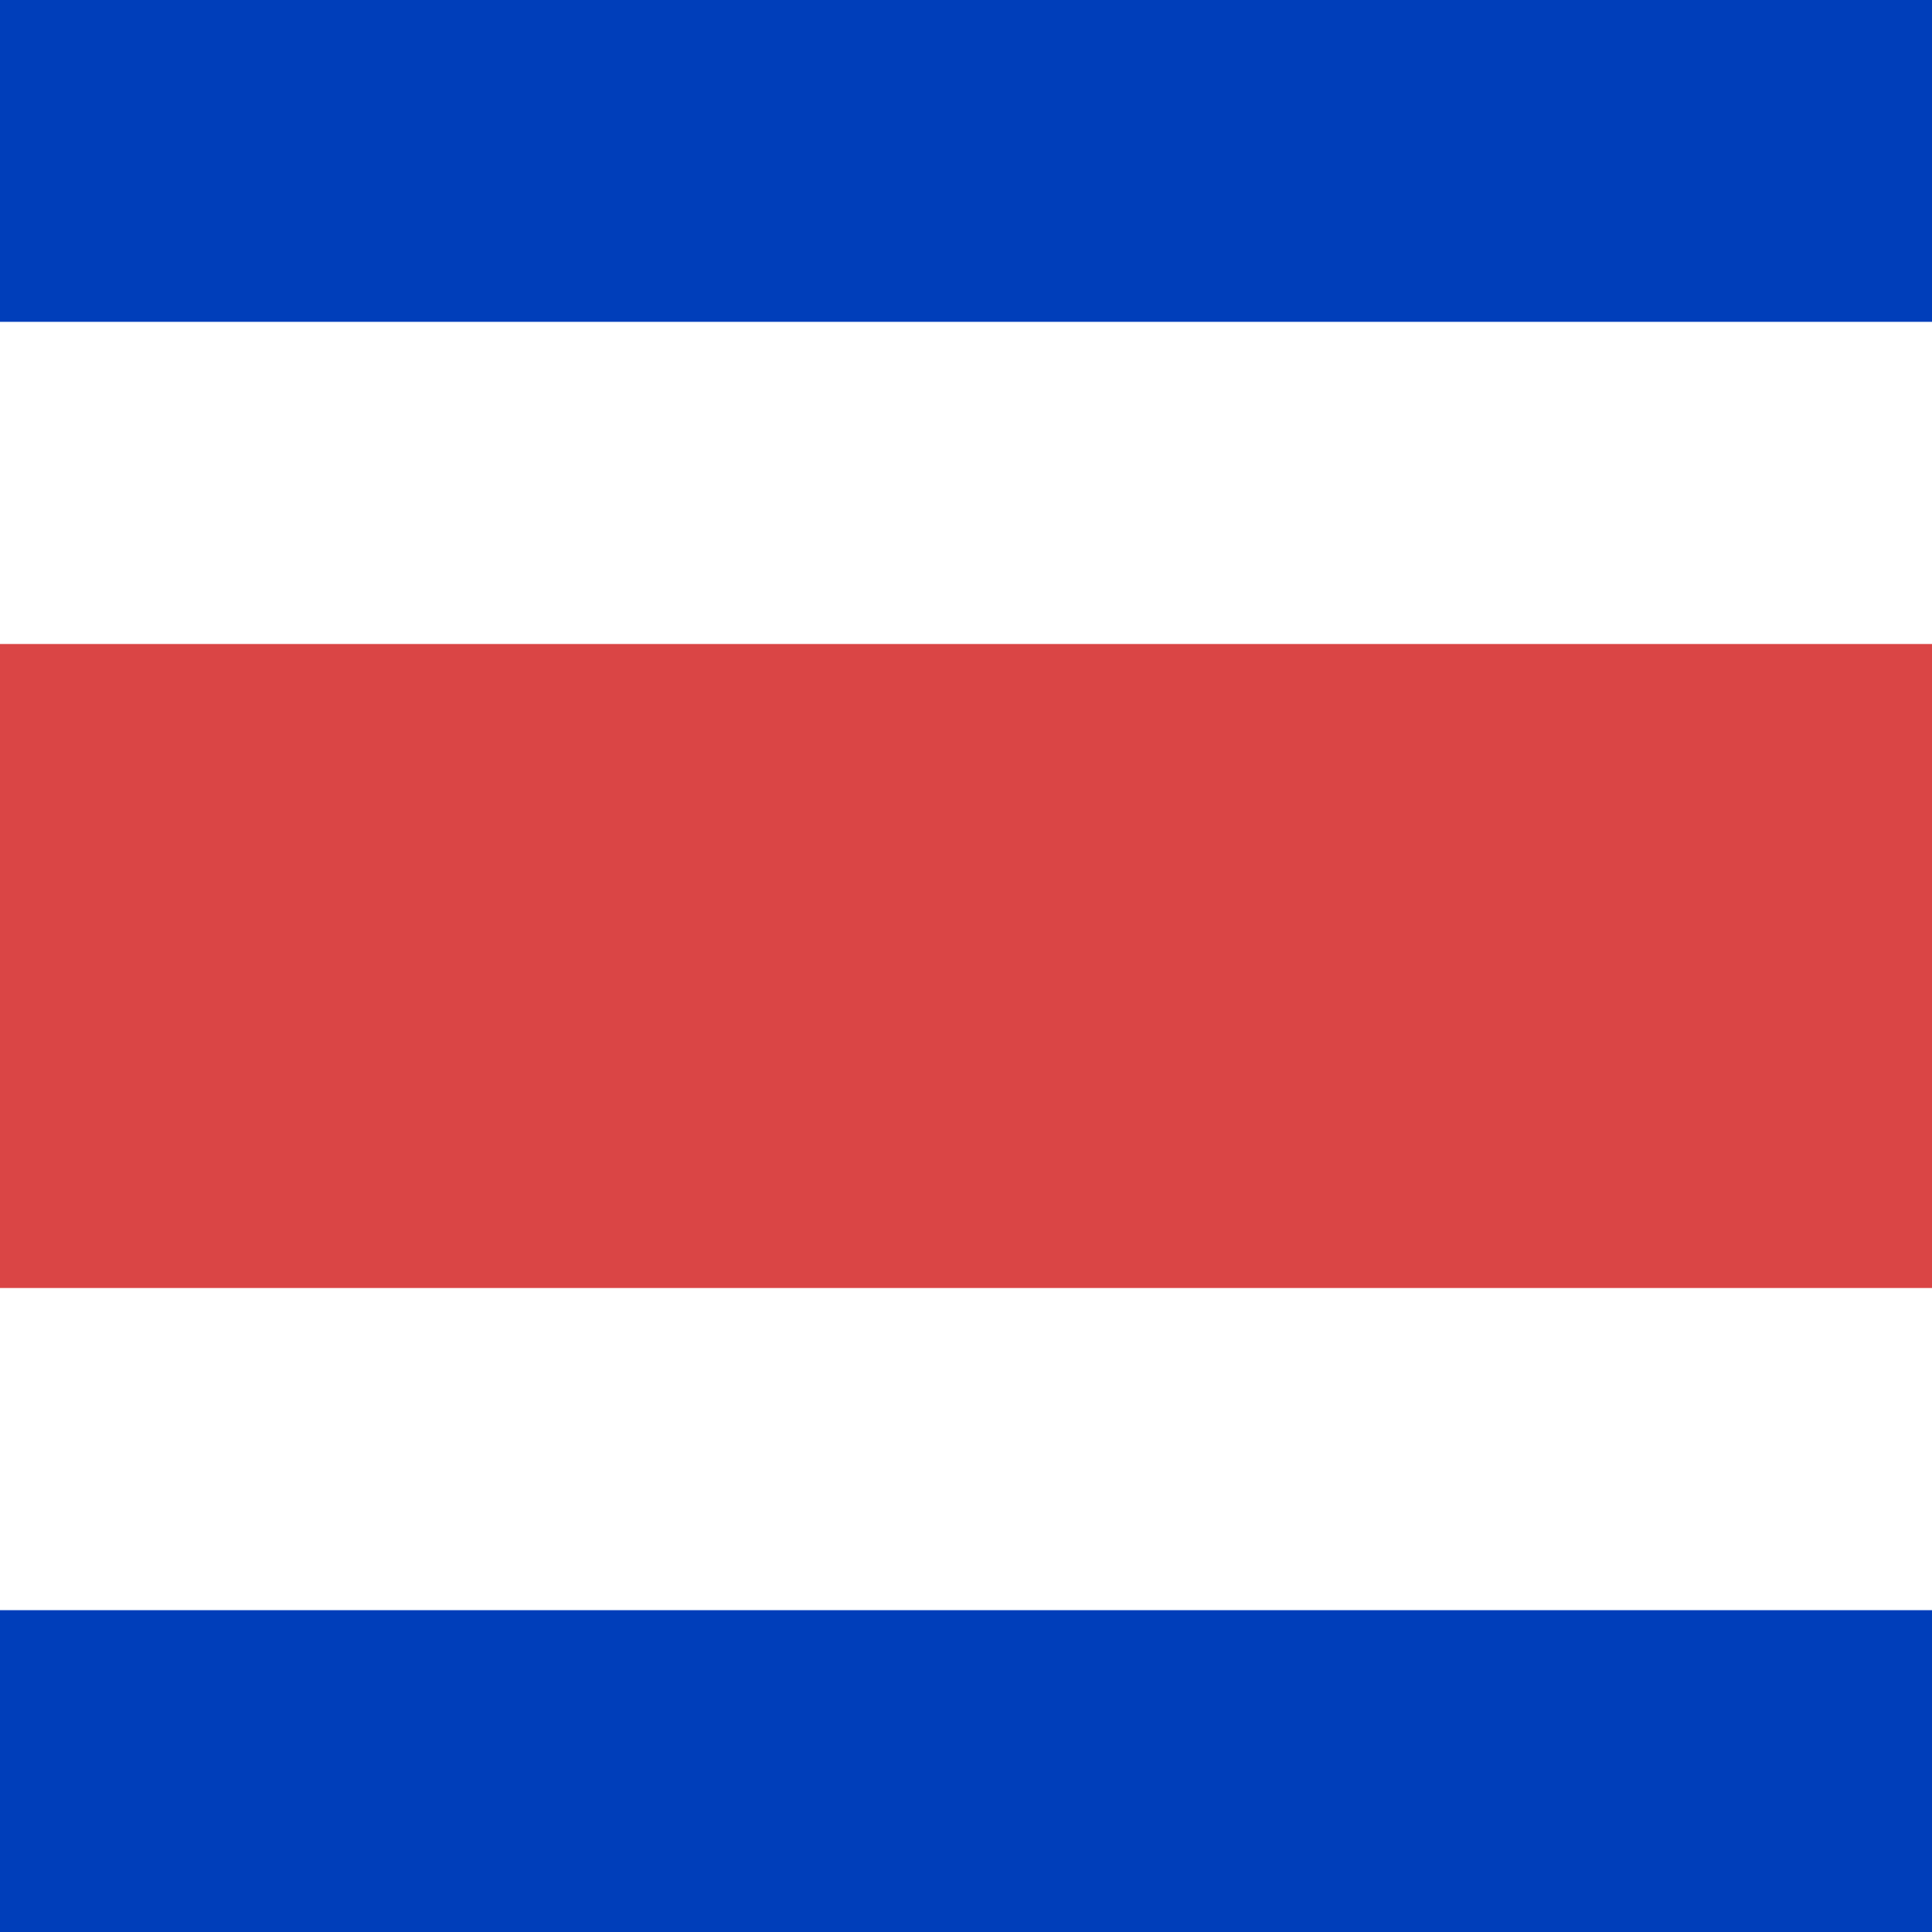 <svg width="300" height="300" viewBox="0 0 300 300" fill="none" xmlns="http://www.w3.org/2000/svg">
<rect x="0" y="0" width="300" height="300" fill="#333333" stroke="none"/>
<g clip-path="url(#clip0_116:43)">
<rect width="300" height="300" fill="white"/>
<rect x="300" y="50" width="300" height="50" transform="rotate(-180 300 50)" fill="#003EBA"/>
<rect x="300" y="100" width="300" height="50" transform="rotate(-180 300 100)" fill="white"/>
<rect y="250" width="300" height="50" fill="#003EBA"/>
<rect y="200" width="300" height="50" fill="white"/>
<rect x="300" y="200" width="300" height="100" transform="rotate(-180 300 200)" fill="#DA4545"/>
</g>
<defs>
<clipPath id="clip0_116:43">
<rect width="300" height="300" fill="white"/>
</clipPath>
</defs>
</svg>
